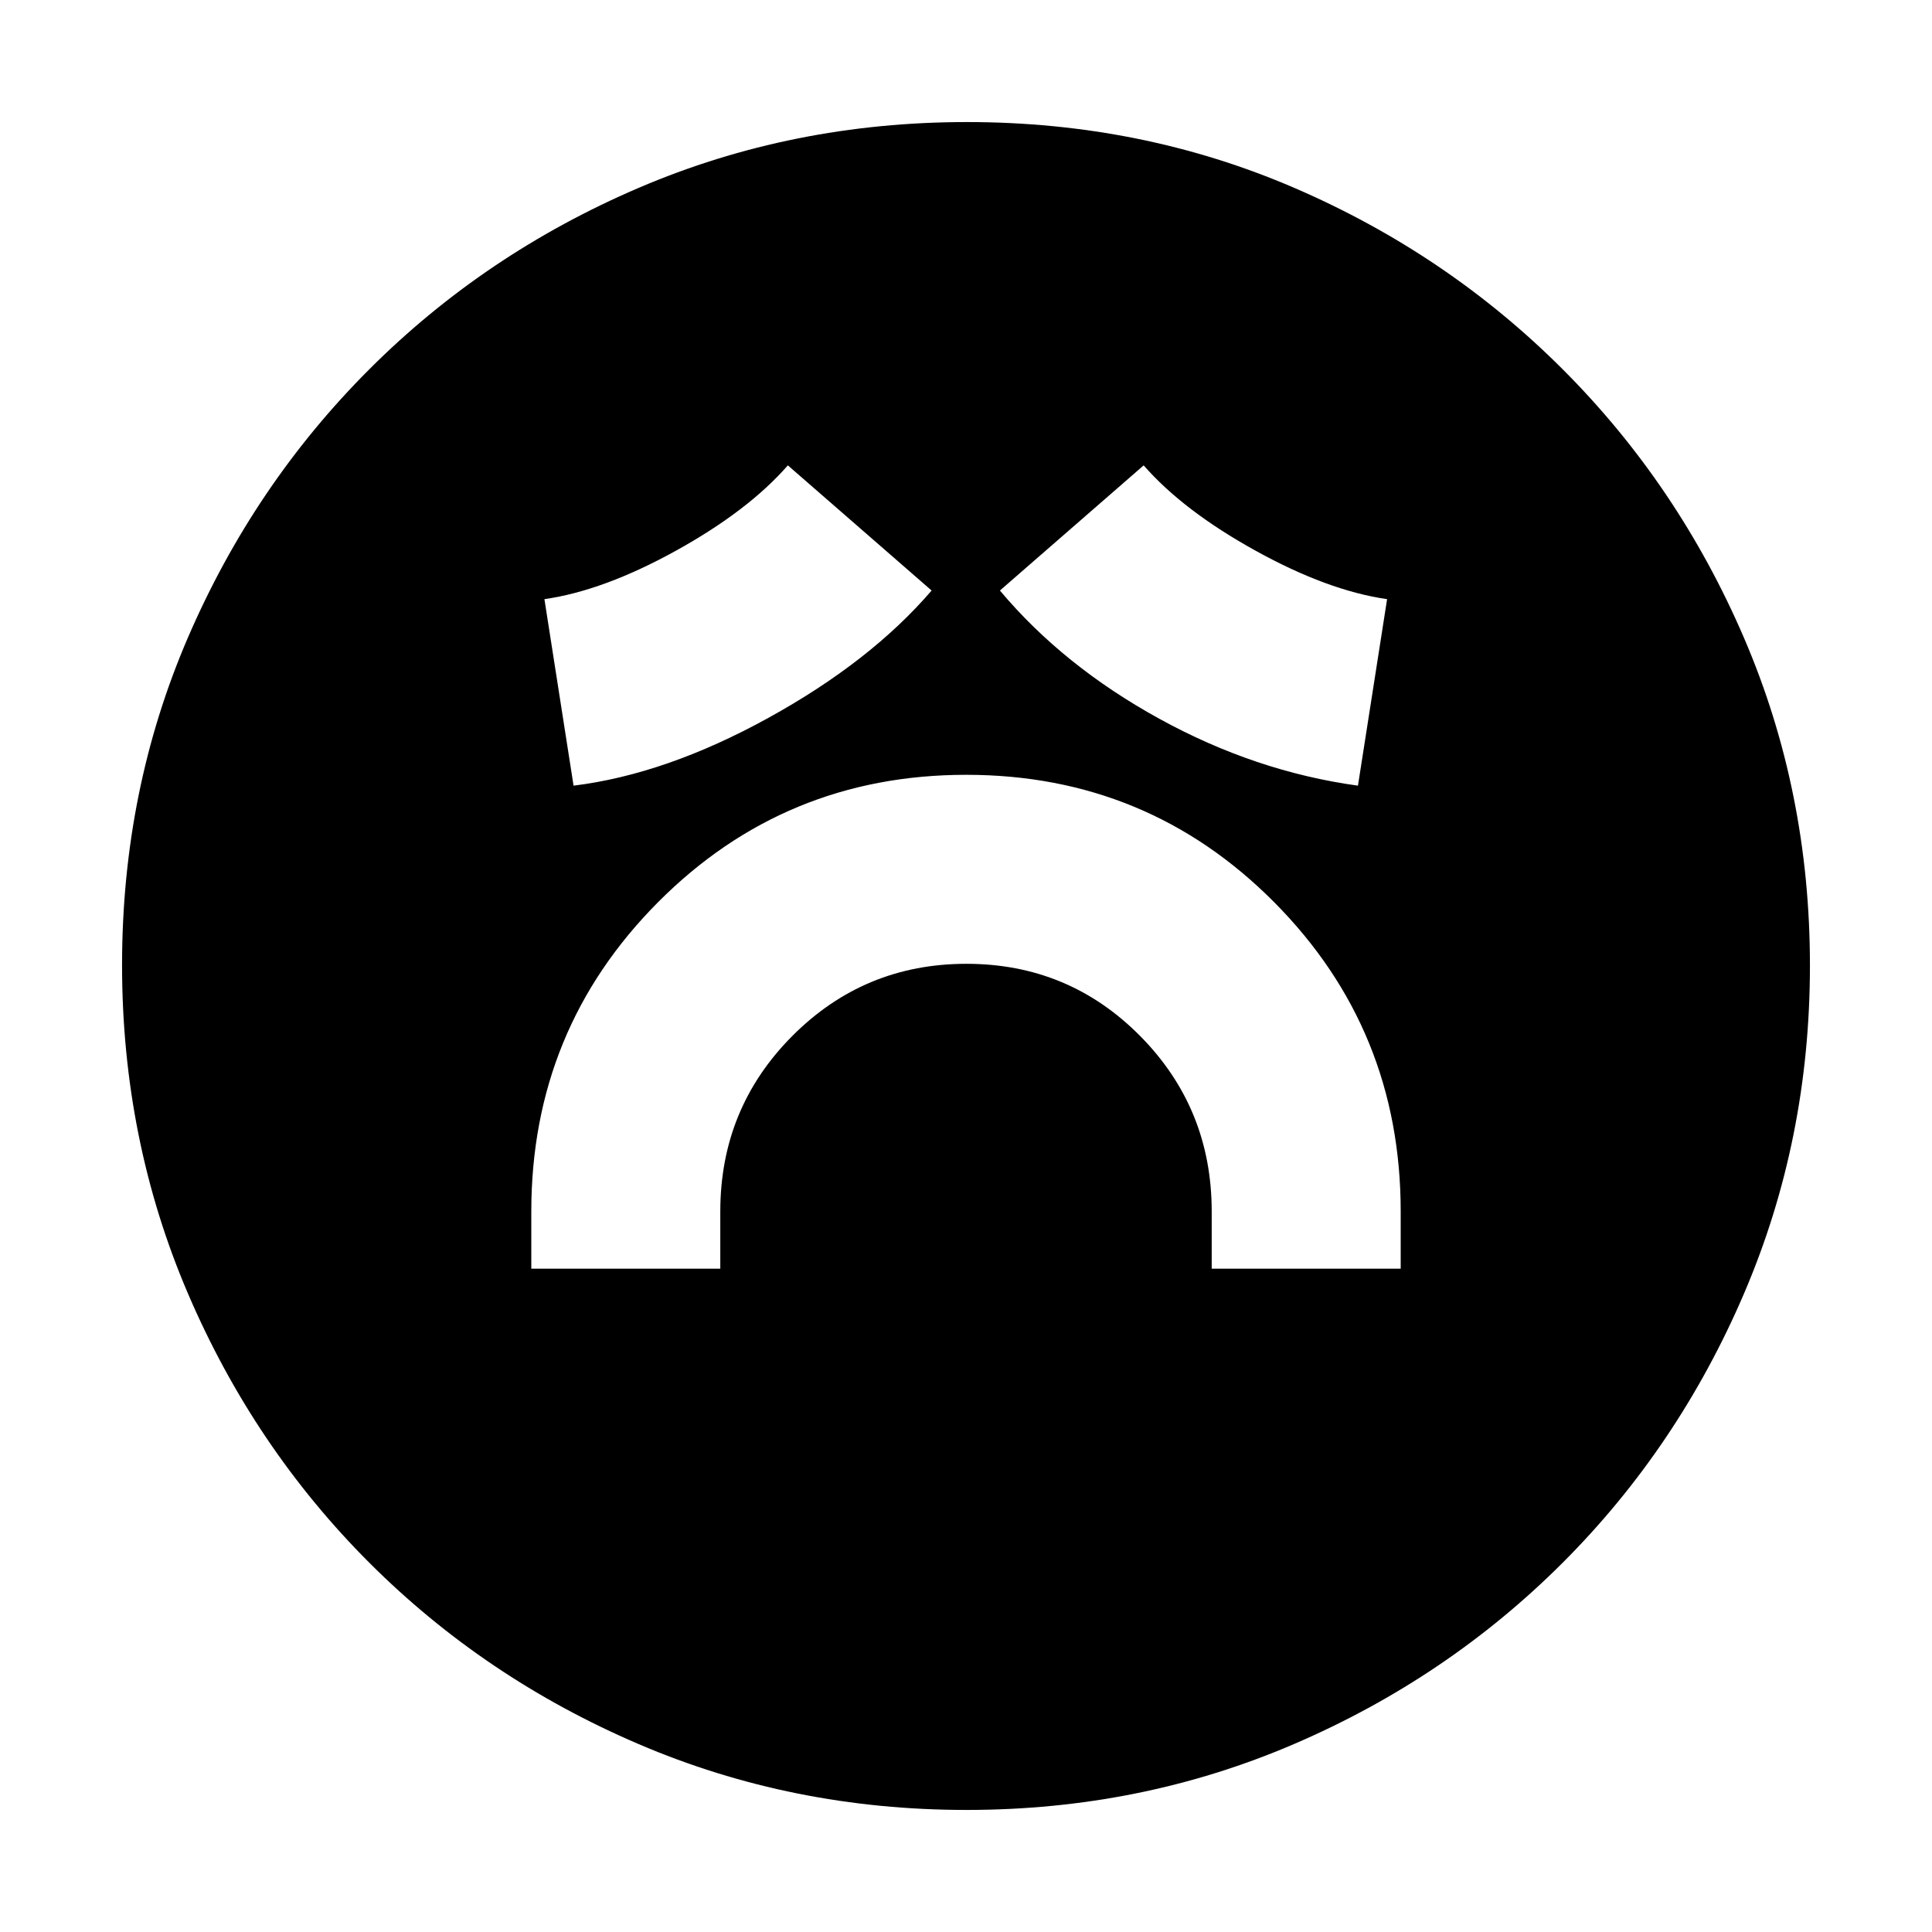 <svg xmlns="http://www.w3.org/2000/svg" height="20" viewBox="0 -960 960 960" width="20"><path d="M264-329.59h93.91V-358q0-51.26 35.73-87.18 35.73-35.91 86.57-35.91 50.83 0 86.36 35.91 35.52 35.92 35.52 87.18v28.41H696V-358q0-90.43-62.89-153.72-62.89-63.28-153-63.28T327-511.72Q264-448.43 264-358v28.41Zm21-240.02q45.97-5.66 96.82-33.69 50.85-28.03 81.09-63.27l-71.43-62.19q-19.7 22.55-55.59 42.39-35.89 19.85-65.37 24.09L285-569.61Zm389.76 0 14.48-92.67q-29.48-4.24-65.37-24.09-35.89-19.84-55.59-42.39l-71.43 62.19q31.48 37.48 79.22 63.72 47.73 26.24 98.69 33.24ZM480.26-60.65q-86.58 0-162.98-32.74-76.41-32.74-133.78-90.11-57.37-57.37-90.11-133.75T60.65-480.48q0-86.84 32.74-162.74 32.74-75.91 90.11-133.28 57.37-57.37 133.75-90.11t163.23-32.74q86.84 0 162.74 32.74 75.91 32.74 133.28 90.11 57.37 57.37 90.11 133.52t32.74 162.72q0 86.58-32.74 162.98-32.74 76.41-90.11 133.78-57.37 57.37-133.52 90.11T480.26-60.65Z"/></svg>